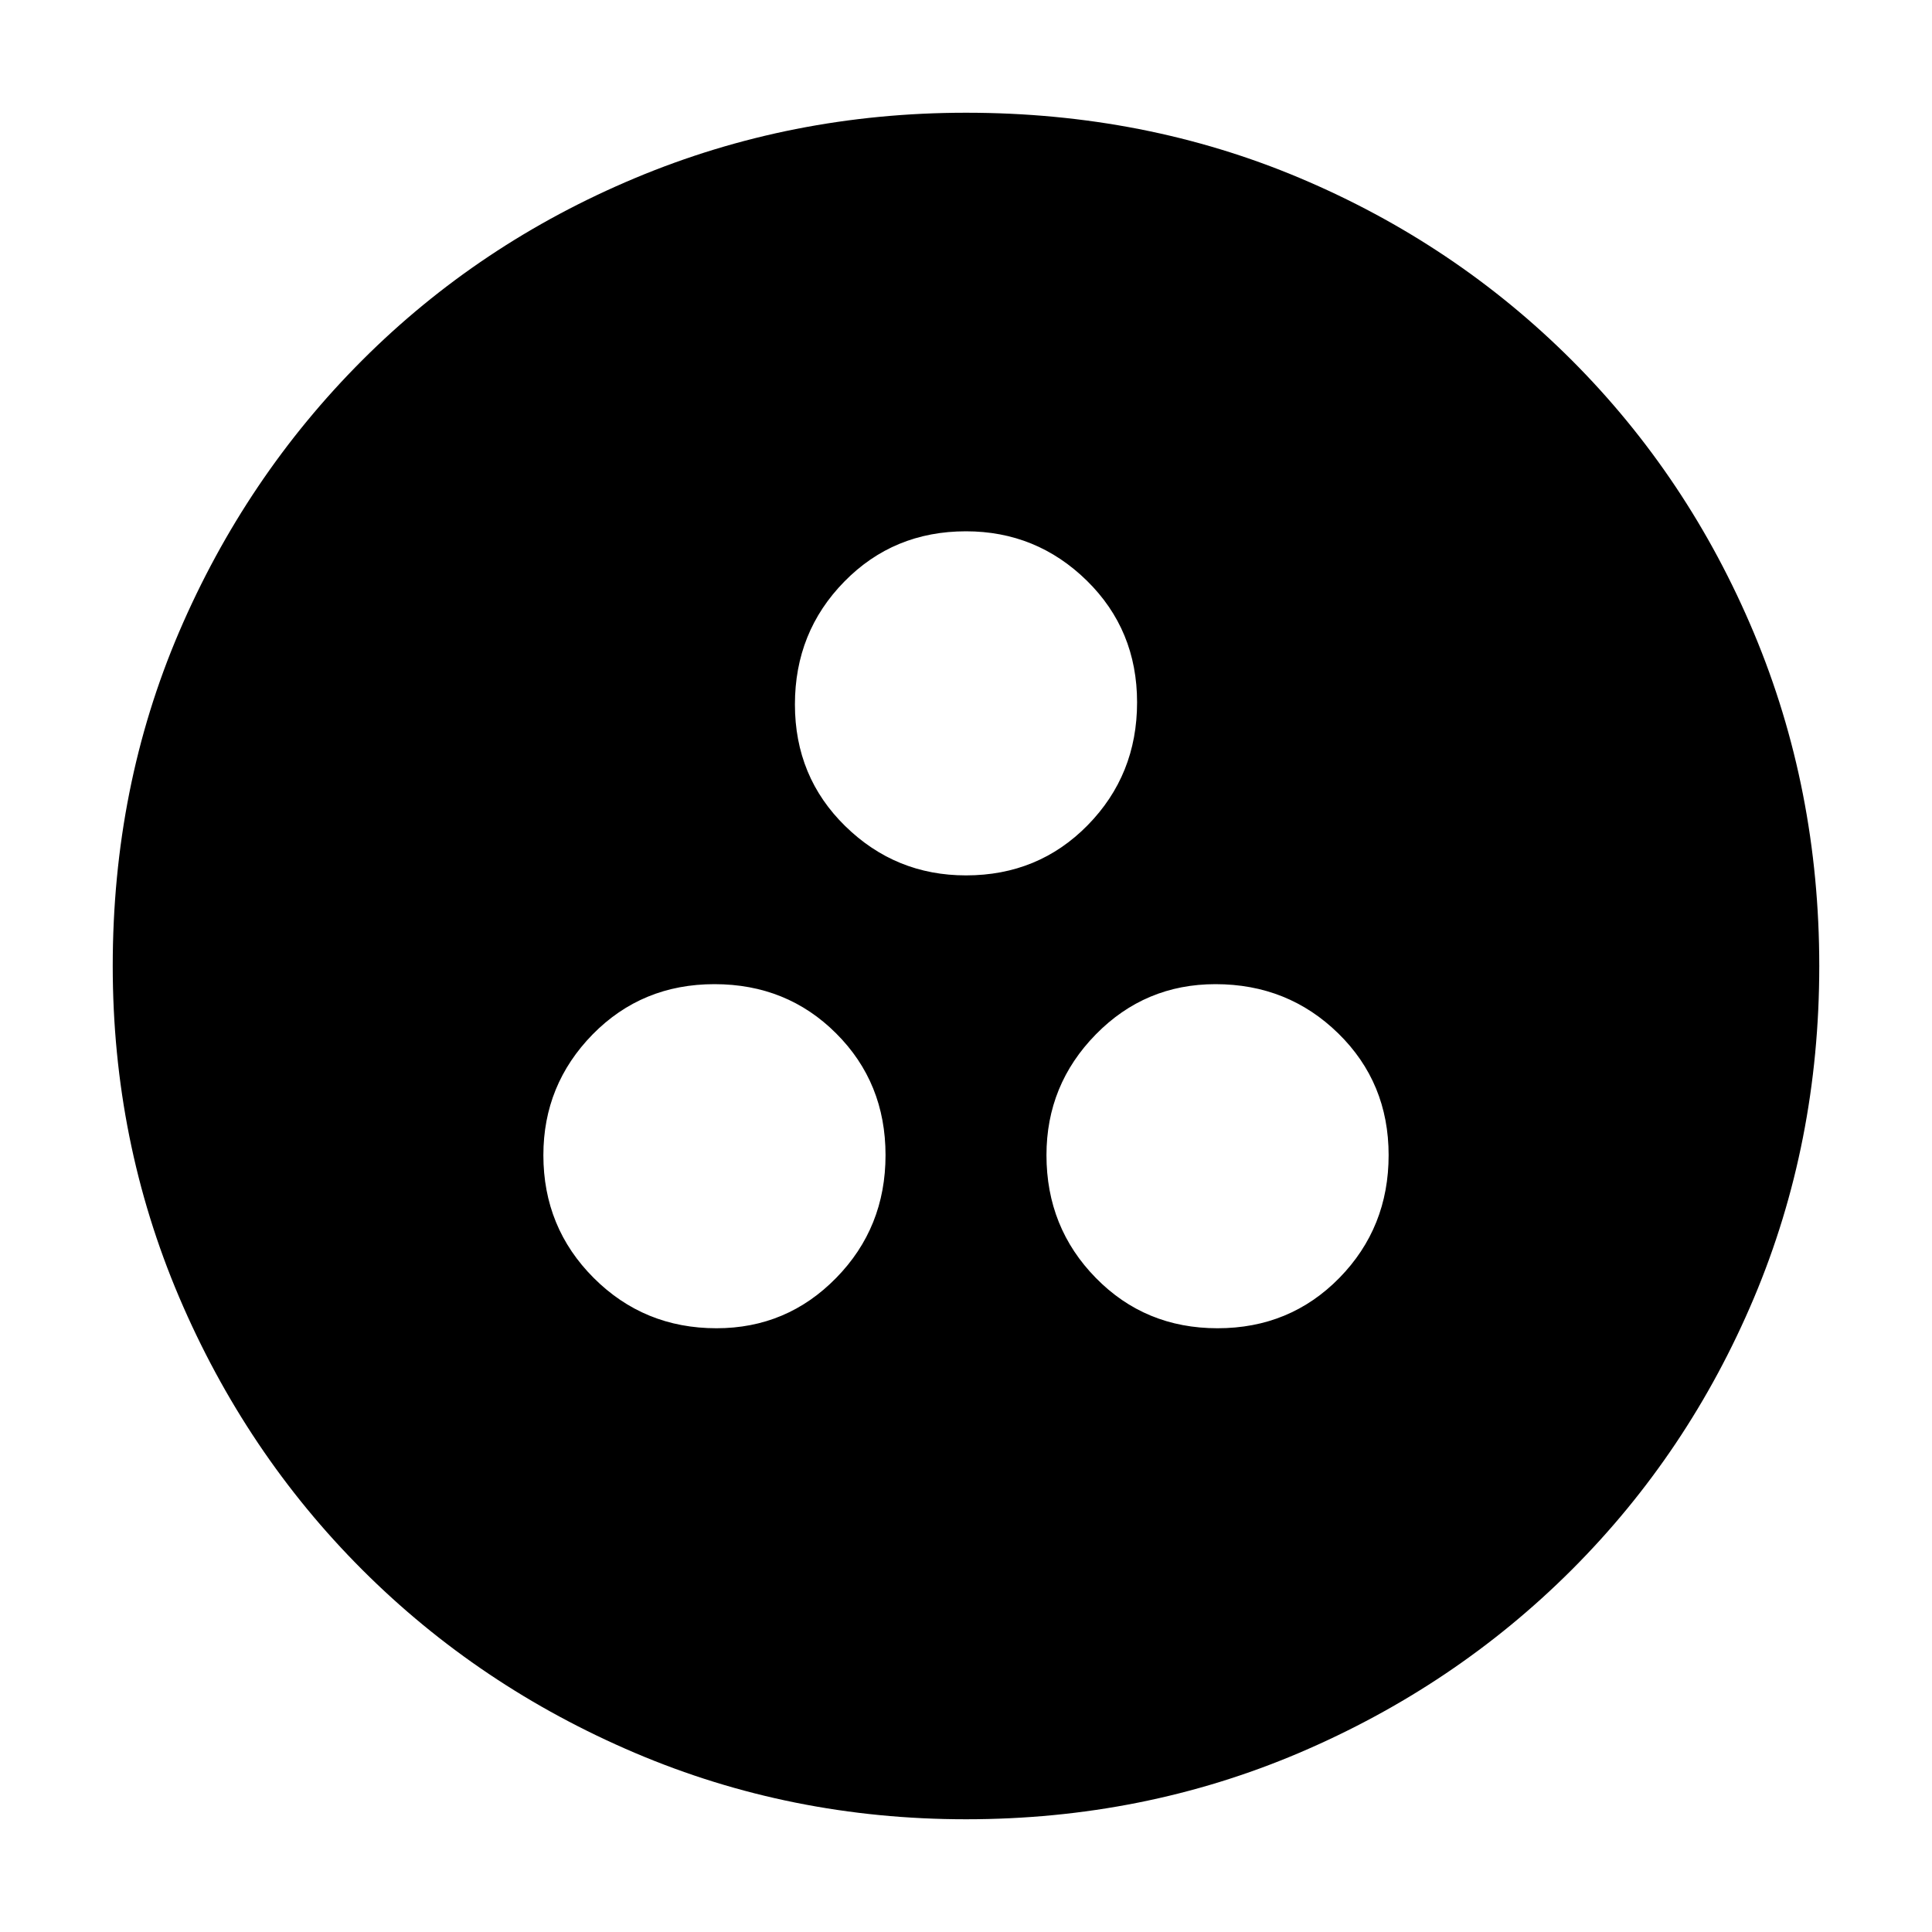 <svg xmlns="http://www.w3.org/2000/svg" height="20" width="20"><path d="M7.417 13.75q.729 0 1.239-.521.511-.521.511-1.271 0-.75-.511-1.26-.51-.51-1.26-.51t-1.261.52q-.51.521-.51 1.25 0 .75.521 1.271.521.521 1.271.521Zm5.187 0q.75 0 1.261-.521.51-.521.51-1.271 0-.75-.521-1.26t-1.271-.51q-.729 0-1.239.52-.511.521-.511 1.25 0 .75.511 1.271.51.521 1.26.521ZM10 9.062q.75 0 1.26-.52.511-.521.511-1.271 0-.75-.521-1.261-.521-.51-1.25-.51-.75 0-1.26.521-.511.521-.511 1.271 0 .75.521 1.26t1.25.51Zm0 9.771q-1.812 0-3.427-.687-1.615-.688-2.823-1.896t-1.896-2.823Q1.167 11.812 1.167 10q0-1.854.687-3.458.688-1.604 1.896-2.813 1.208-1.208 2.823-1.885T10 1.167q1.854 0 3.458.677t2.813 1.885q1.208 1.209 1.885 2.823.677 1.615.677 3.448t-.677 3.438q-.677 1.604-1.885 2.812-1.209 1.208-2.823 1.896-1.615.687-3.448.687Z"/></svg>